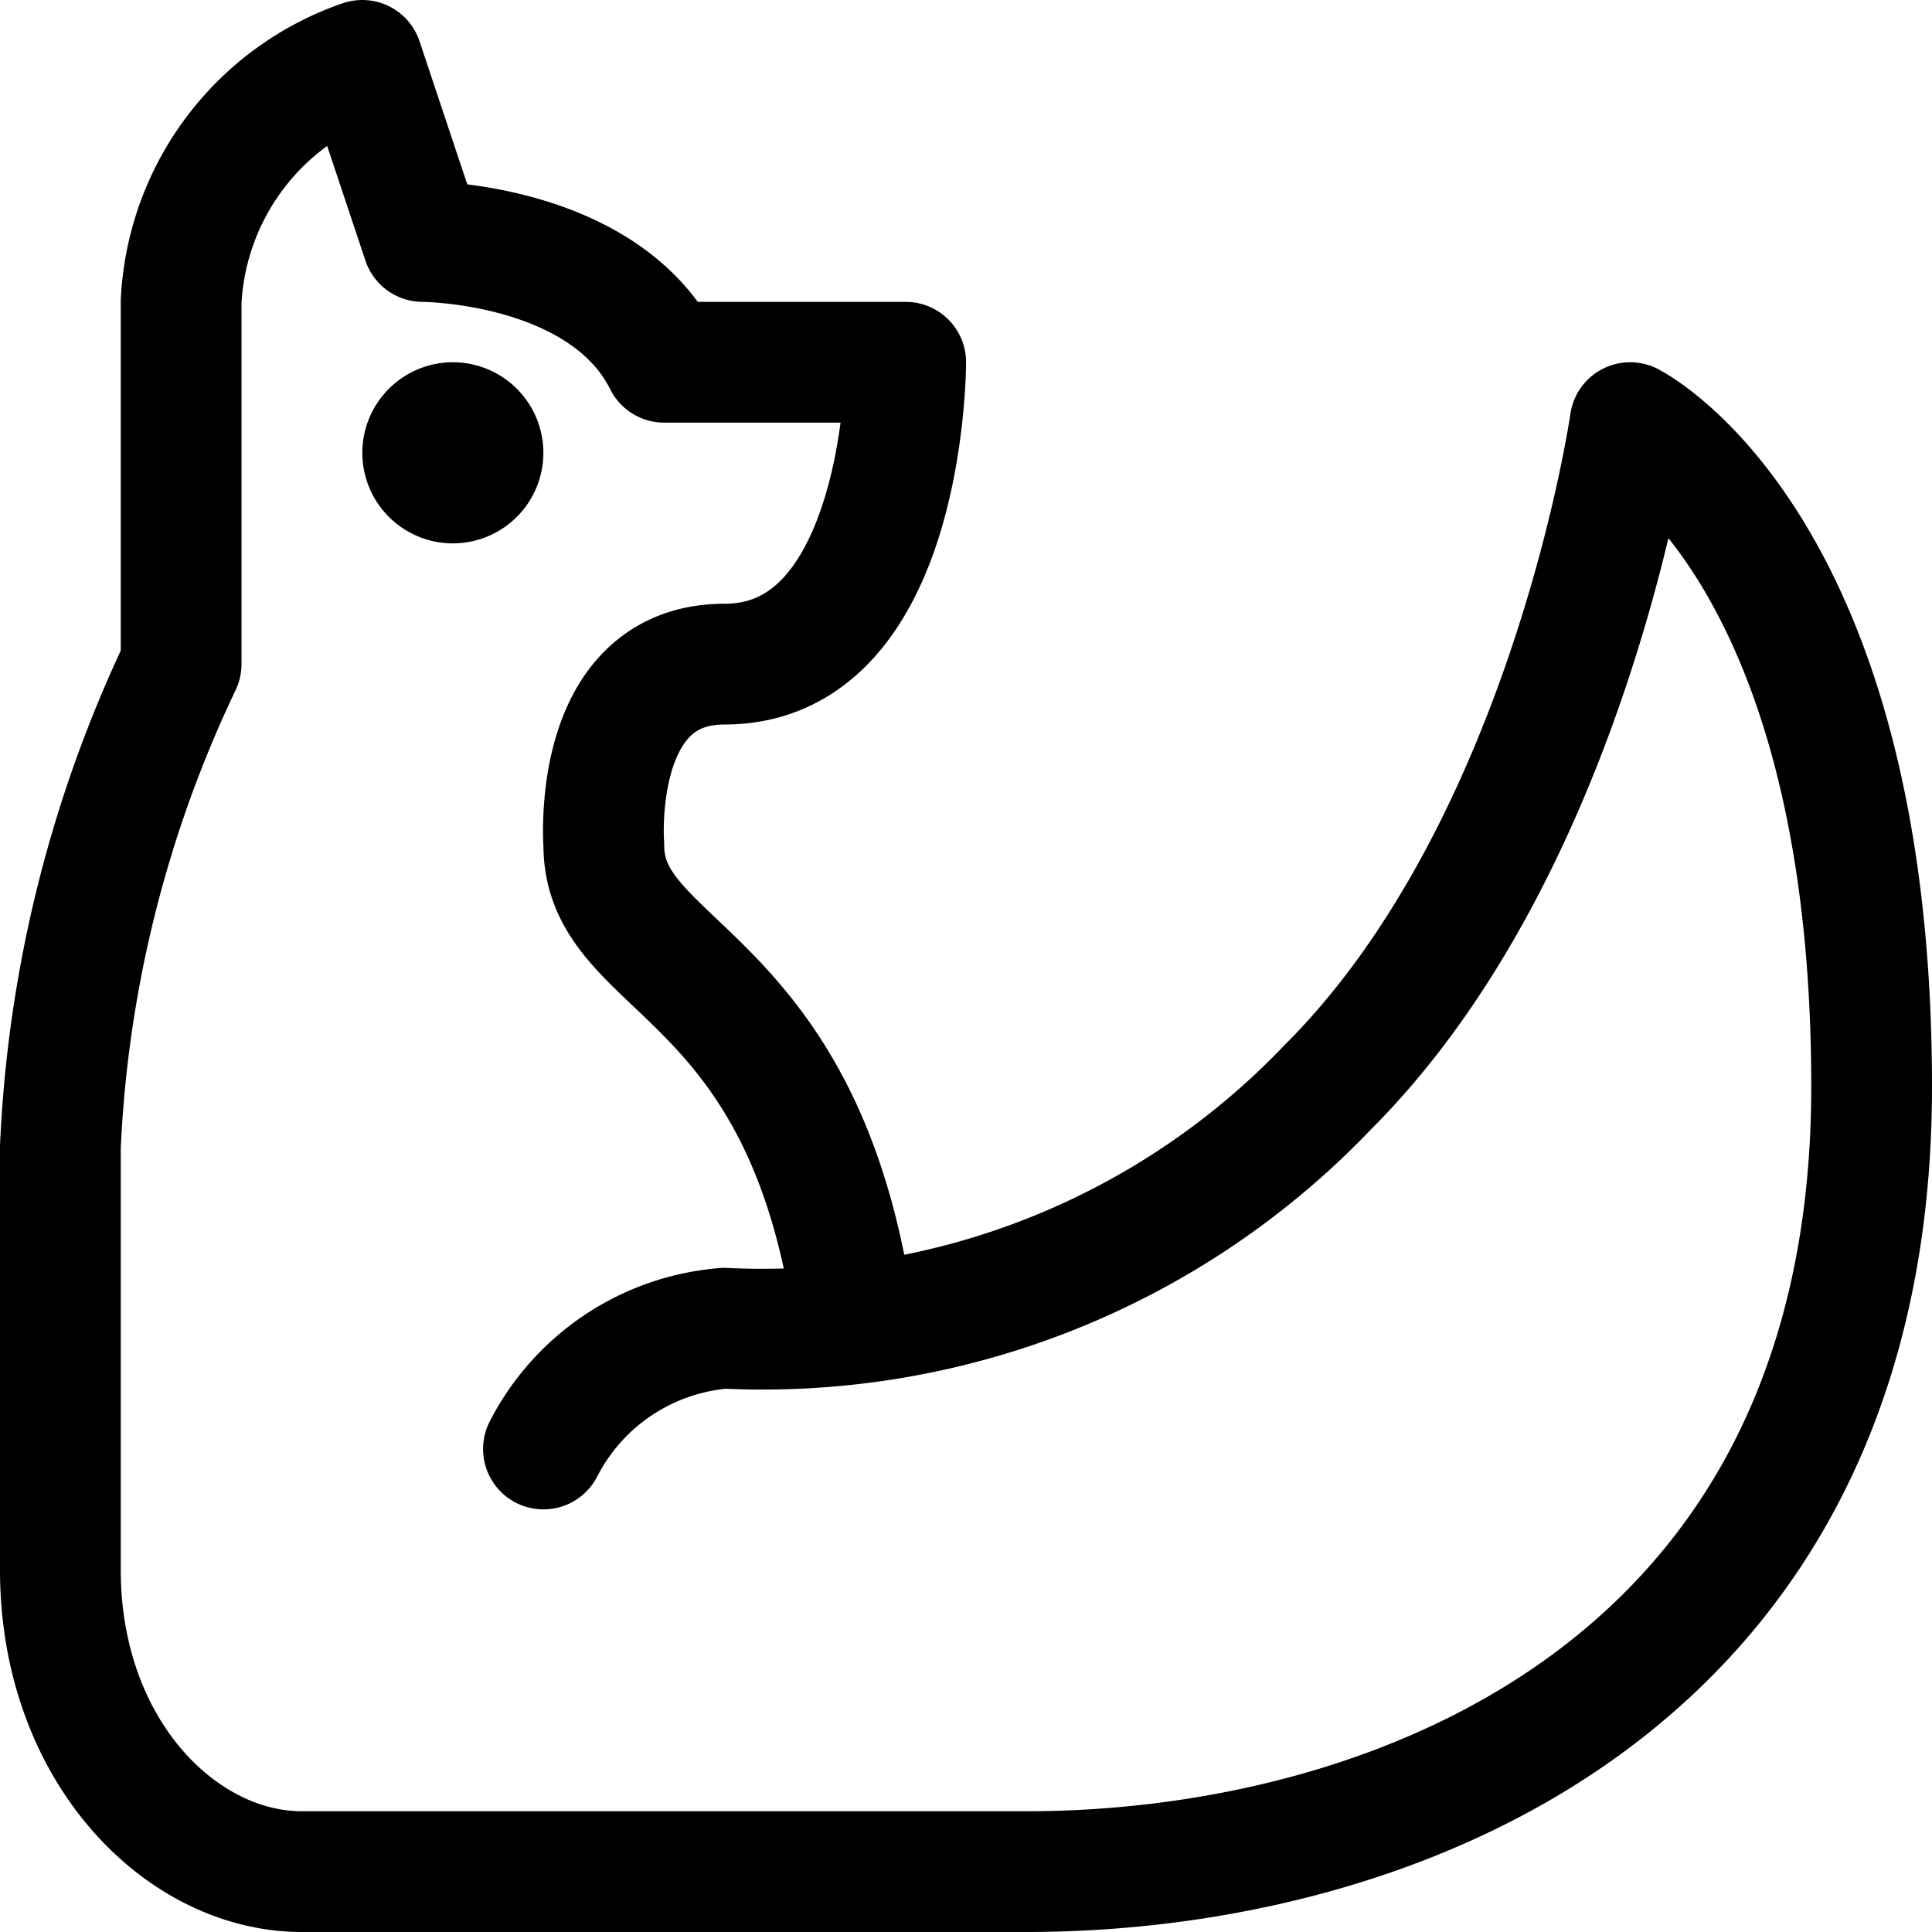 <svg id="Regular" xmlns="http://www.w3.org/2000/svg" viewBox="0 0 24 24" width="24" height="24"><defs><style>.cls-1{fill:none;stroke:#000;stroke-linecap:round;stroke-linejoin:round;stroke-width:1.5px;fill-rule:evenodd}</style></defs><title>fox-tail</title><path class="cls-1" d="M6.751 18A2.774 2.774 0 0 1 9 16.5a9.7 9.7 0 0 0 7.5-3c3-3 3.75-8.25 3.75-8.25s3 1.5 3 8.25c0 7.5-6 9.75-10.5 9.75h-9c-1.5 0-3-1.5-3-3.75v-5.25a15.515 15.515 0 0 1 1.5-6v-4.5a3.344 3.344 0 0 1 2.25-3L5.251 3s2.25 0 3 1.5h3s0 3.75-2.25 3.75c-1.677 0-1.5 2.25-1.5 2.25 0 1.586 2.514 1.495 3.113 5.931M5.626 5.25A.375.375 0 0 1 6 5.625m-.749 0a.375.375 0 0 1 .375-.375m0 .75a.375.375 0 0 1-.375-.375m.749 0A.375.375 0 0 1 5.626 6"/></svg>